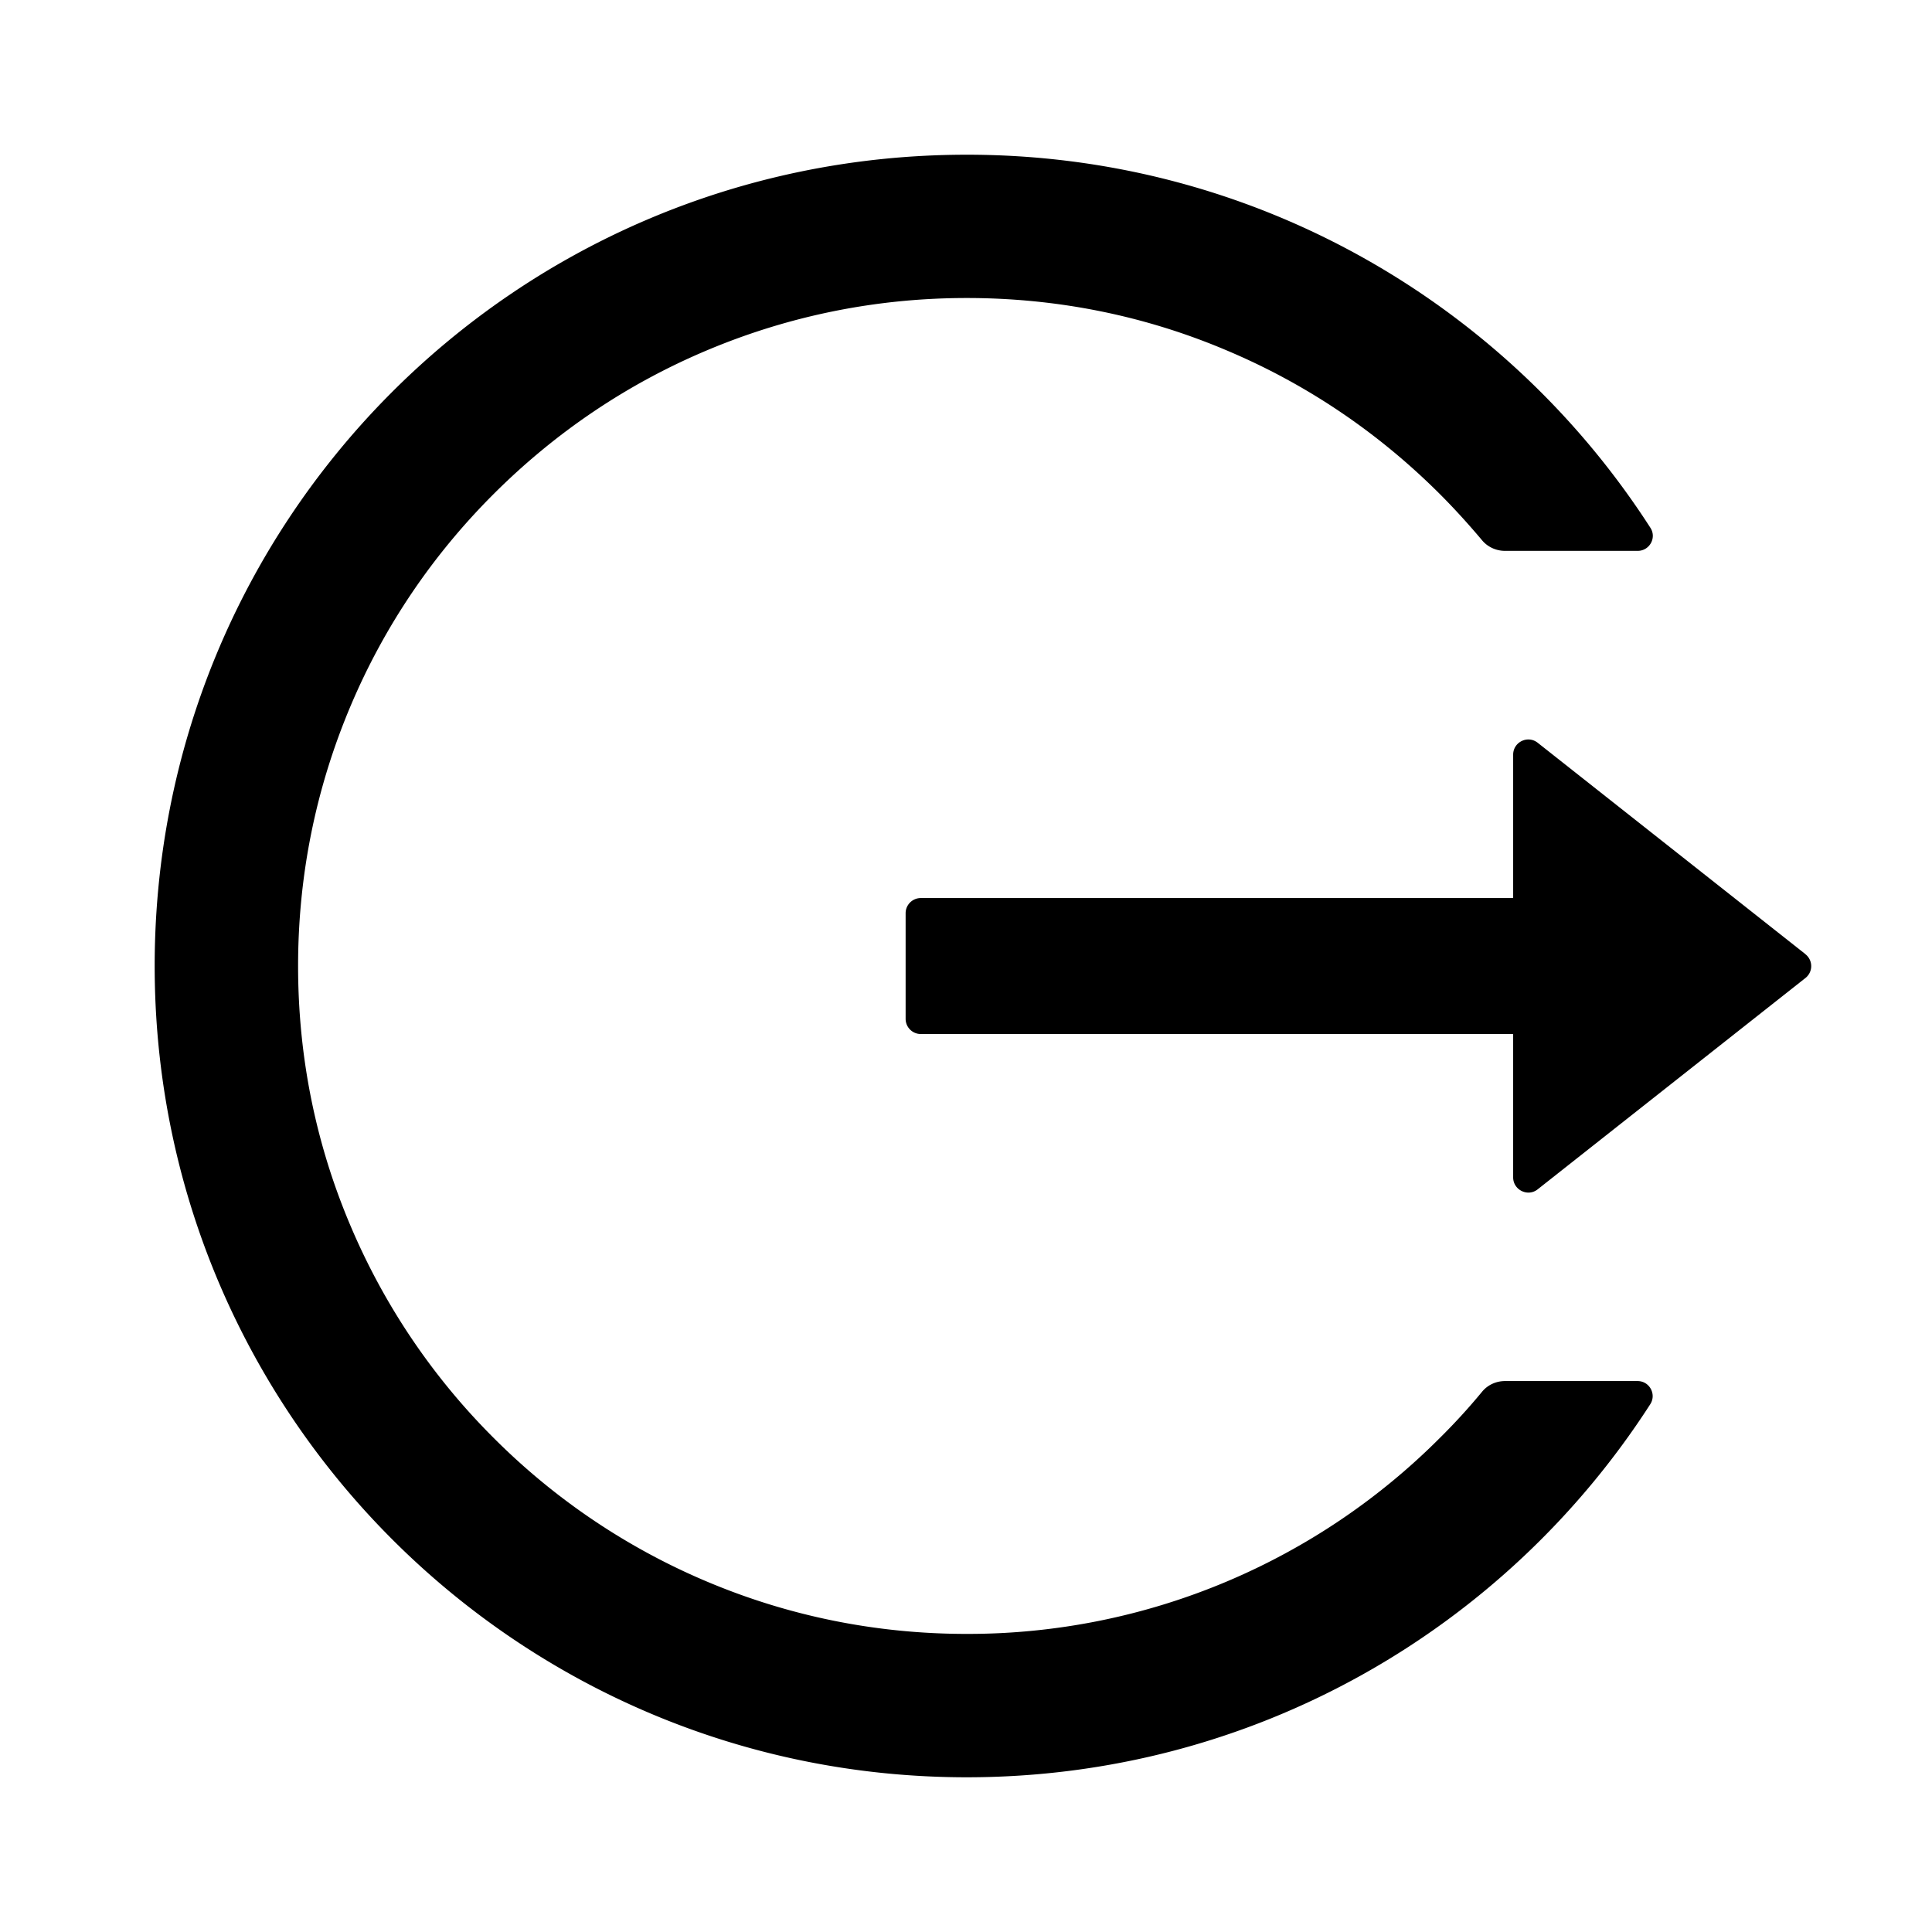 <svg width="24px" height="24px" viewBox="0 0 24 24" xmlns="http://www.w3.org/2000/svg" class="icon"><path d="M20.344 17.156h-1.648c-0.112 0 -0.218 0.049 -0.288 0.136 -0.164 0.199 -0.34 0.391 -0.525 0.574a8.292 8.292 0 0 1 -2.641 1.779A8.269 8.269 0 0 1 12.009 20.297c-1.123 0 -2.21 -0.22 -3.232 -0.652a8.292 8.292 0 0 1 -2.641 -1.779 8.28 8.28 0 0 1 -1.781 -2.637C3.921 14.208 3.703 13.123 3.703 12s0.22 -2.208 0.652 -3.23c0.417 -0.987 1.017 -1.875 1.781 -2.637s1.652 -1.362 2.641 -1.779c1.022 -0.431 2.109 -0.652 3.232 -0.652s2.21 0.218 3.232 0.652c0.989 0.417 1.877 1.017 2.641 1.779 0.185 0.185 0.359 0.377 0.525 0.574 0.07 0.087 0.178 0.136 0.288 0.136H20.344c0.148 0 0.239 -0.164 0.157 -0.288C18.703 3.762 15.558 1.912 11.984 1.922 6.368 1.936 1.866 6.495 1.922 12.103 1.978 17.623 6.473 22.078 12.009 22.078c3.565 0 6.696 -1.847 8.491 -4.634 0.08 -0.124 -0.009 -0.288 -0.157 -0.288m2.084 -5.304L19.102 9.227c-0.124 -0.098 -0.305 -0.009 -0.305 0.148v1.781H11.438c-0.103 0 -0.188 0.084 -0.188 0.188v1.313c0 0.103 0.084 0.188 0.188 0.188h7.359v1.781c0 0.157 0.183 0.246 0.305 0.148l3.326 -2.625a0.188 0.188 0 0 0 0 -0.295"/></svg>